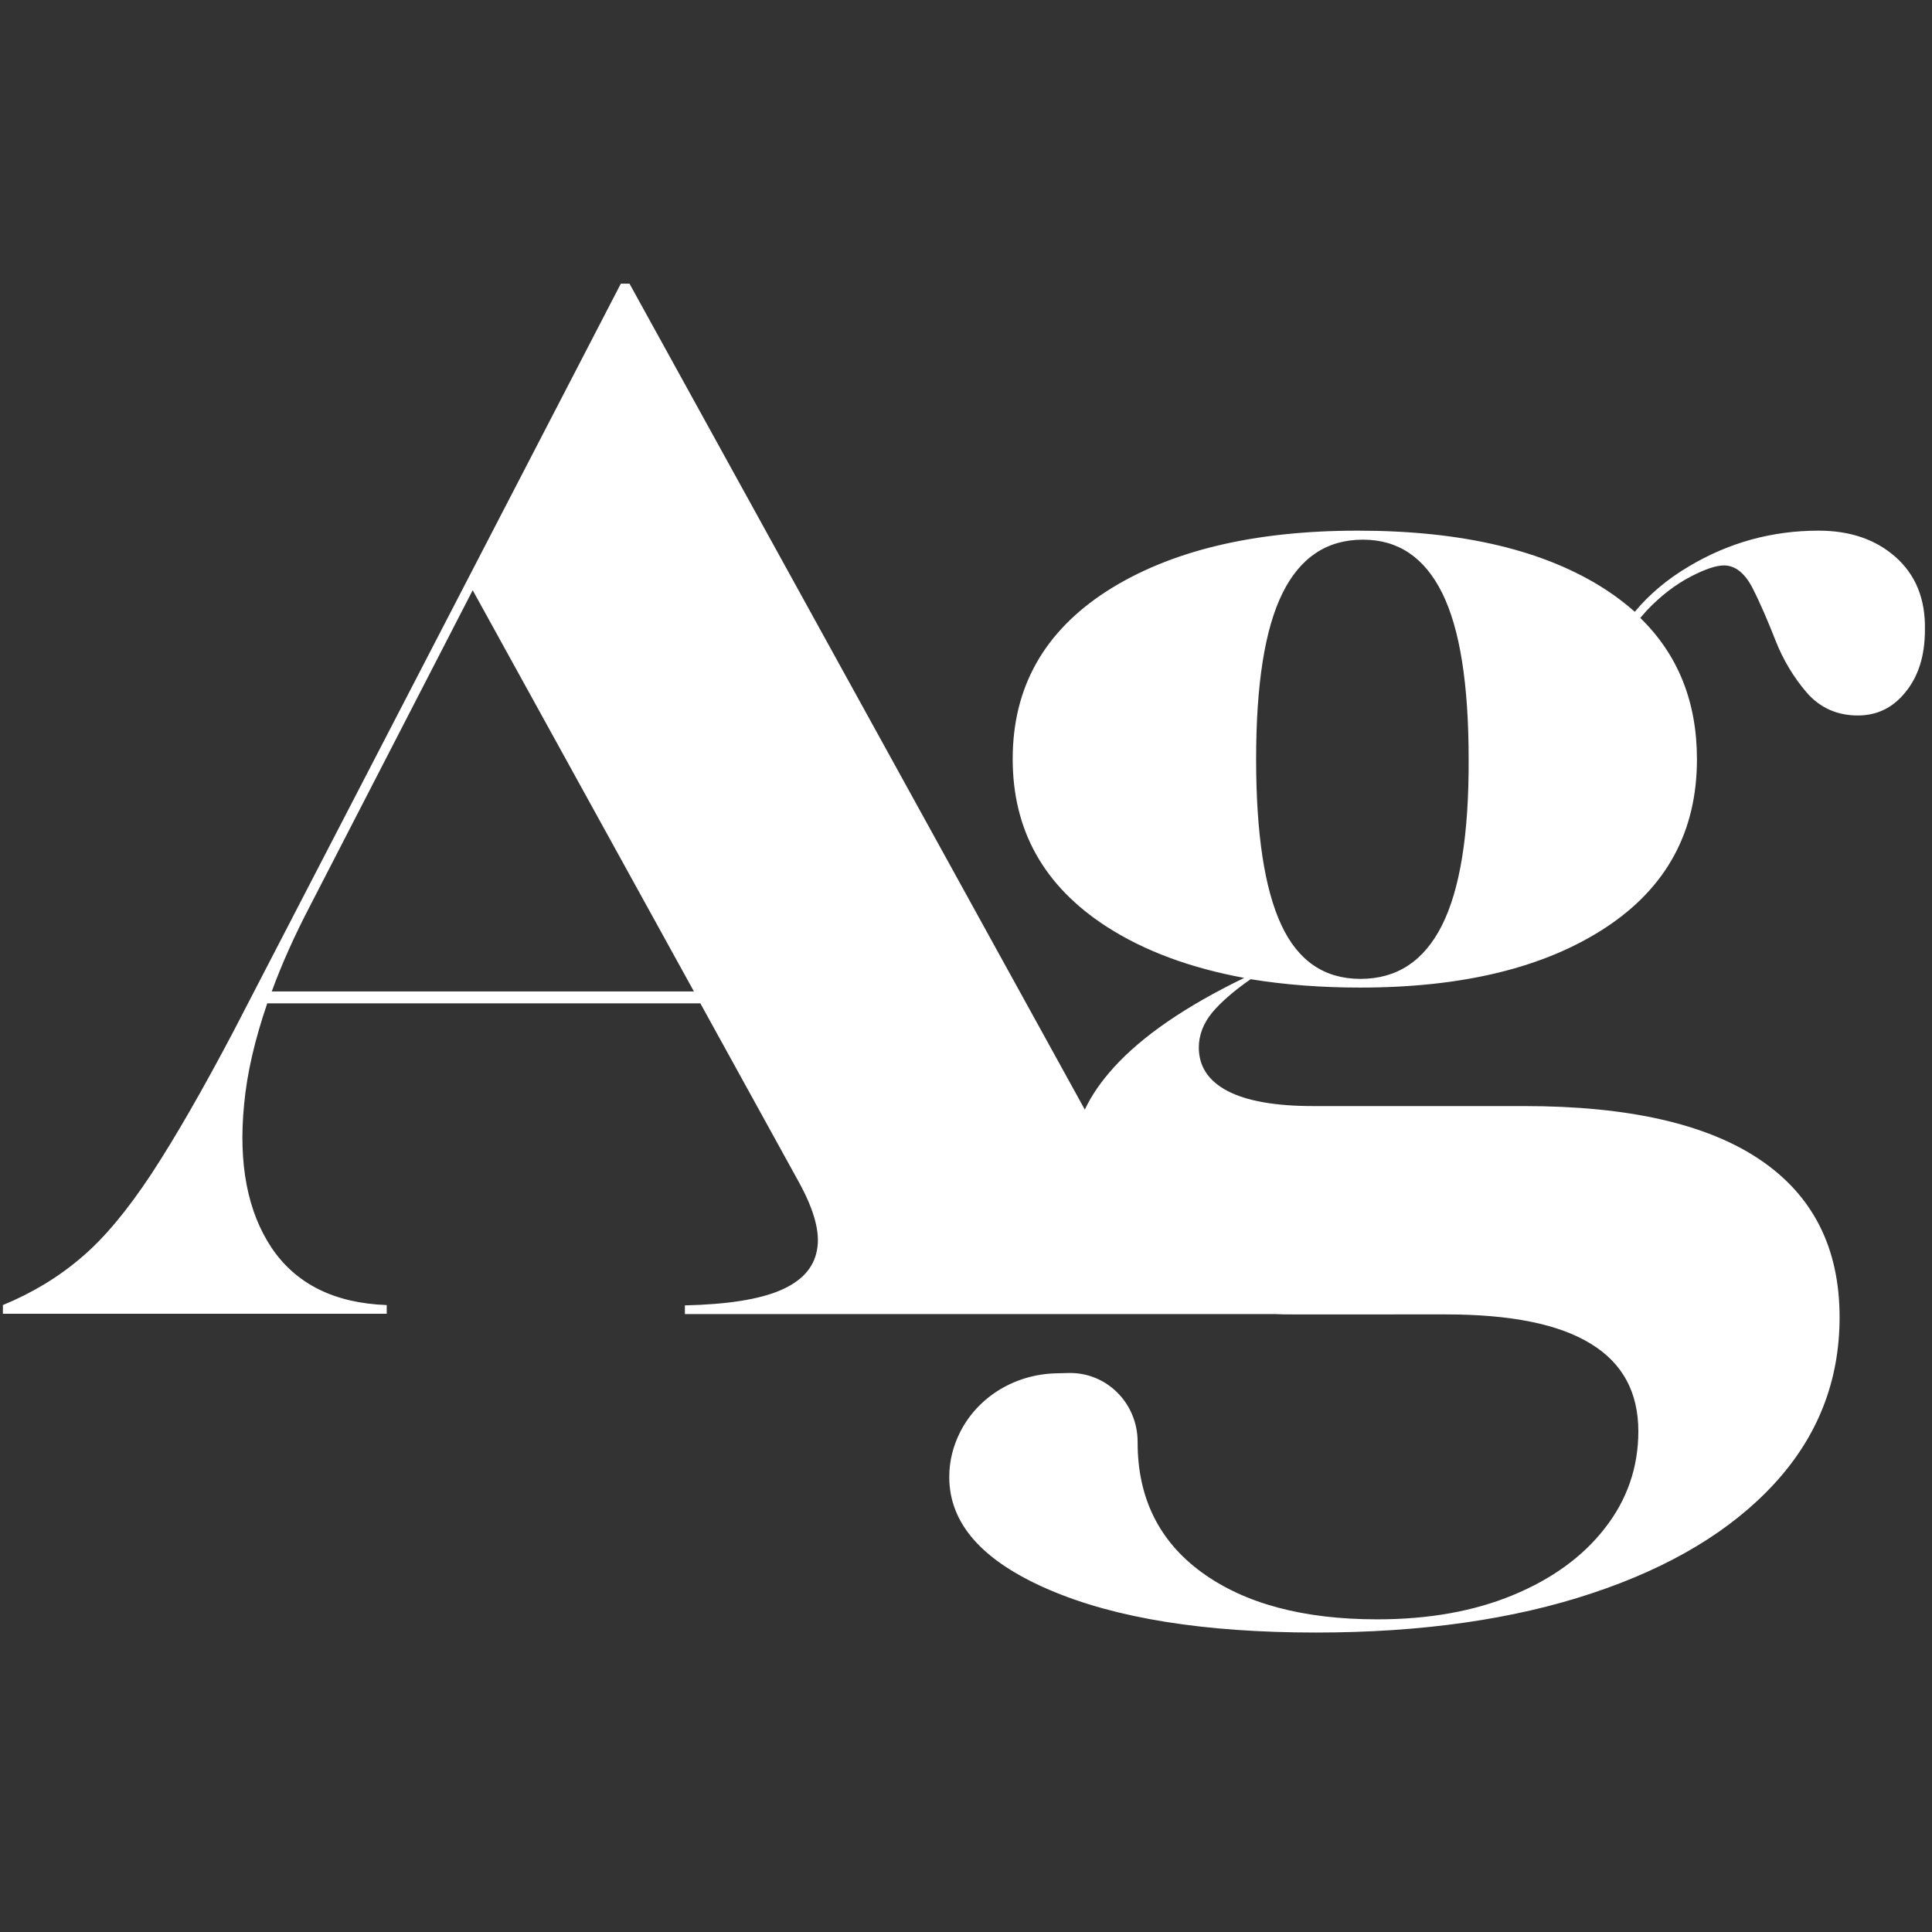 <?xml version="1.0" encoding="utf-8"?>
<!-- Generator: Adobe Illustrator 26.4.0, SVG Export Plug-In . SVG Version: 6.00 Build 0)  -->
<svg version="1.1" id="Layer_1" xmlns="http://www.w3.org/2000/svg" xmlns:xlink="http://www.w3.org/1999/xlink" x="0px" y="0px"
	 viewBox="0 0 600 600" style="enable-background:new 0 0 600 600;" xml:space="preserve">
<rect x="0" y="0" width="600" height="600" fill="#333333" stroke="none"/>
<style type="text/css">
	.st0{fill:#FFFFFF;}
</style>
<path class="st0" d="M588.7,173c-6.2-5.5-14.2-8.2-23.9-8.2c-14.5,0-27.9,3.7-40.3,11.1c-6.8,4-12.4,8.8-16.8,14.1
	c-2.7-2.4-5.7-4.7-8.9-6.8c-18.9-12.3-44.6-18.4-77.1-18.4s-58.5,6.3-78,18.8c-19.5,12.6-29.2,29.9-29.2,52.1s9.7,39.5,29.2,52.1
	c11.8,7.6,26,12.8,42.7,15.9c-18.2,8.8-31.7,18.1-40.5,27.8c-3.8,4.2-6.9,8.6-9,13.1L195.5,88.1h-2.7L72.3,320.7
	c-9.5,18-17.9,32.6-25.3,43.9c-7.4,11.2-14.6,19.9-21.7,25.9c-7.1,6.1-15.2,11-24.4,14.8v2.7h119.2v-2.7
	c-16.2-0.6-28.1-6.5-35.7-17.7c-7.5-11.2-10.4-26.1-8.6-44.5c0.9-9.9,3.4-20.4,7.2-31.5h134.5l30.7,55.7c4.7,8.6,6.6,15.6,5.5,21
	c-1,5.5-4.8,9.6-11.3,12.4s-16.4,4.4-29.7,4.7v2.7h183.4l0,0c1.7,0.1,3.4,0.1,5.1,0.1H449c20.1,0,35.1,3,45,9.1
	c9.9,6,14.8,15.1,14.8,27.2c0,11.2-3.5,21.3-10.4,30.1c-6.9,8.9-16.5,15.8-28.6,20.8s-26.1,7.5-42.1,7.5c-23,0-41.2-4.9-54.5-14.6
	s-19.9-23.2-19.9-40.3c0-0.1,0-0.2,0-0.2c0-12-9.6-21.7-21.5-21.4c-1.3,0-2.6,0.1-3.9,0.1c-12.4,0.3-23.9,7-29.6,18
	c-2.3,4.5-3.5,9.2-3.5,14.2c0,14.5,10.3,26.1,31,35s48.3,13.3,82.9,13.3c32.8,0,61.4-4.1,85.7-12.2c24.4-8.1,43.3-19.5,56.7-34.1
	s20.2-31.8,20.2-51.6c0-21.6-8.3-37.9-24.8-49s-40.9-16.6-73.1-16.6h-65.6c-11.8,0-20.7-1.6-26.6-4.7s-8.9-7.6-8.9-13.5
	c0-3.8,1.4-7.5,4.2-10.9c2.7-3.2,6.7-6.7,11.9-10.3c10.4,1.7,21.7,2.6,34,2.6c31.9,0,57.3-6.2,76.2-18.6
	c18.9-12.4,28.4-29.8,28.4-52.3c0-17.9-5.9-32.5-17.6-43.9c0.7-0.8,1.4-1.6,2.1-2.4c4.4-4.6,8.9-8,13.5-10.4s8-3.5,10.4-3.5
	c3.5,0,6.5,2.4,8.9,7.1c2.4,4.7,4.7,10.1,7.1,16.2c2.4,6.1,5.6,11.4,9.7,16.2c4.1,4.7,9.4,7.1,15.9,7.1c5.9,0,10.9-2.4,14.8-7.3
	c4-4.9,6-11.3,6-19.3C598,186,594.9,178.5,588.7,173z M84.4,307.9c3.1-8.5,7.1-17.4,11.9-26.6l50.5-98l68.7,124.6H84.4z
	 M447.8,287.4c-5.6,11.1-14,16.6-25.3,16.6c-11.2,0-19.4-5.6-24.6-16.8c-5.2-11.2-7.8-28.4-7.8-51.4c0-23.3,2.7-40.5,8.2-51.6
	s13.8-16.6,25-16.6c10.9,0,19.1,5.5,24.6,16.6s8.2,28.3,8.2,51.6C456.2,259.1,453.4,276.3,447.8,287.4z"/>
</svg>
